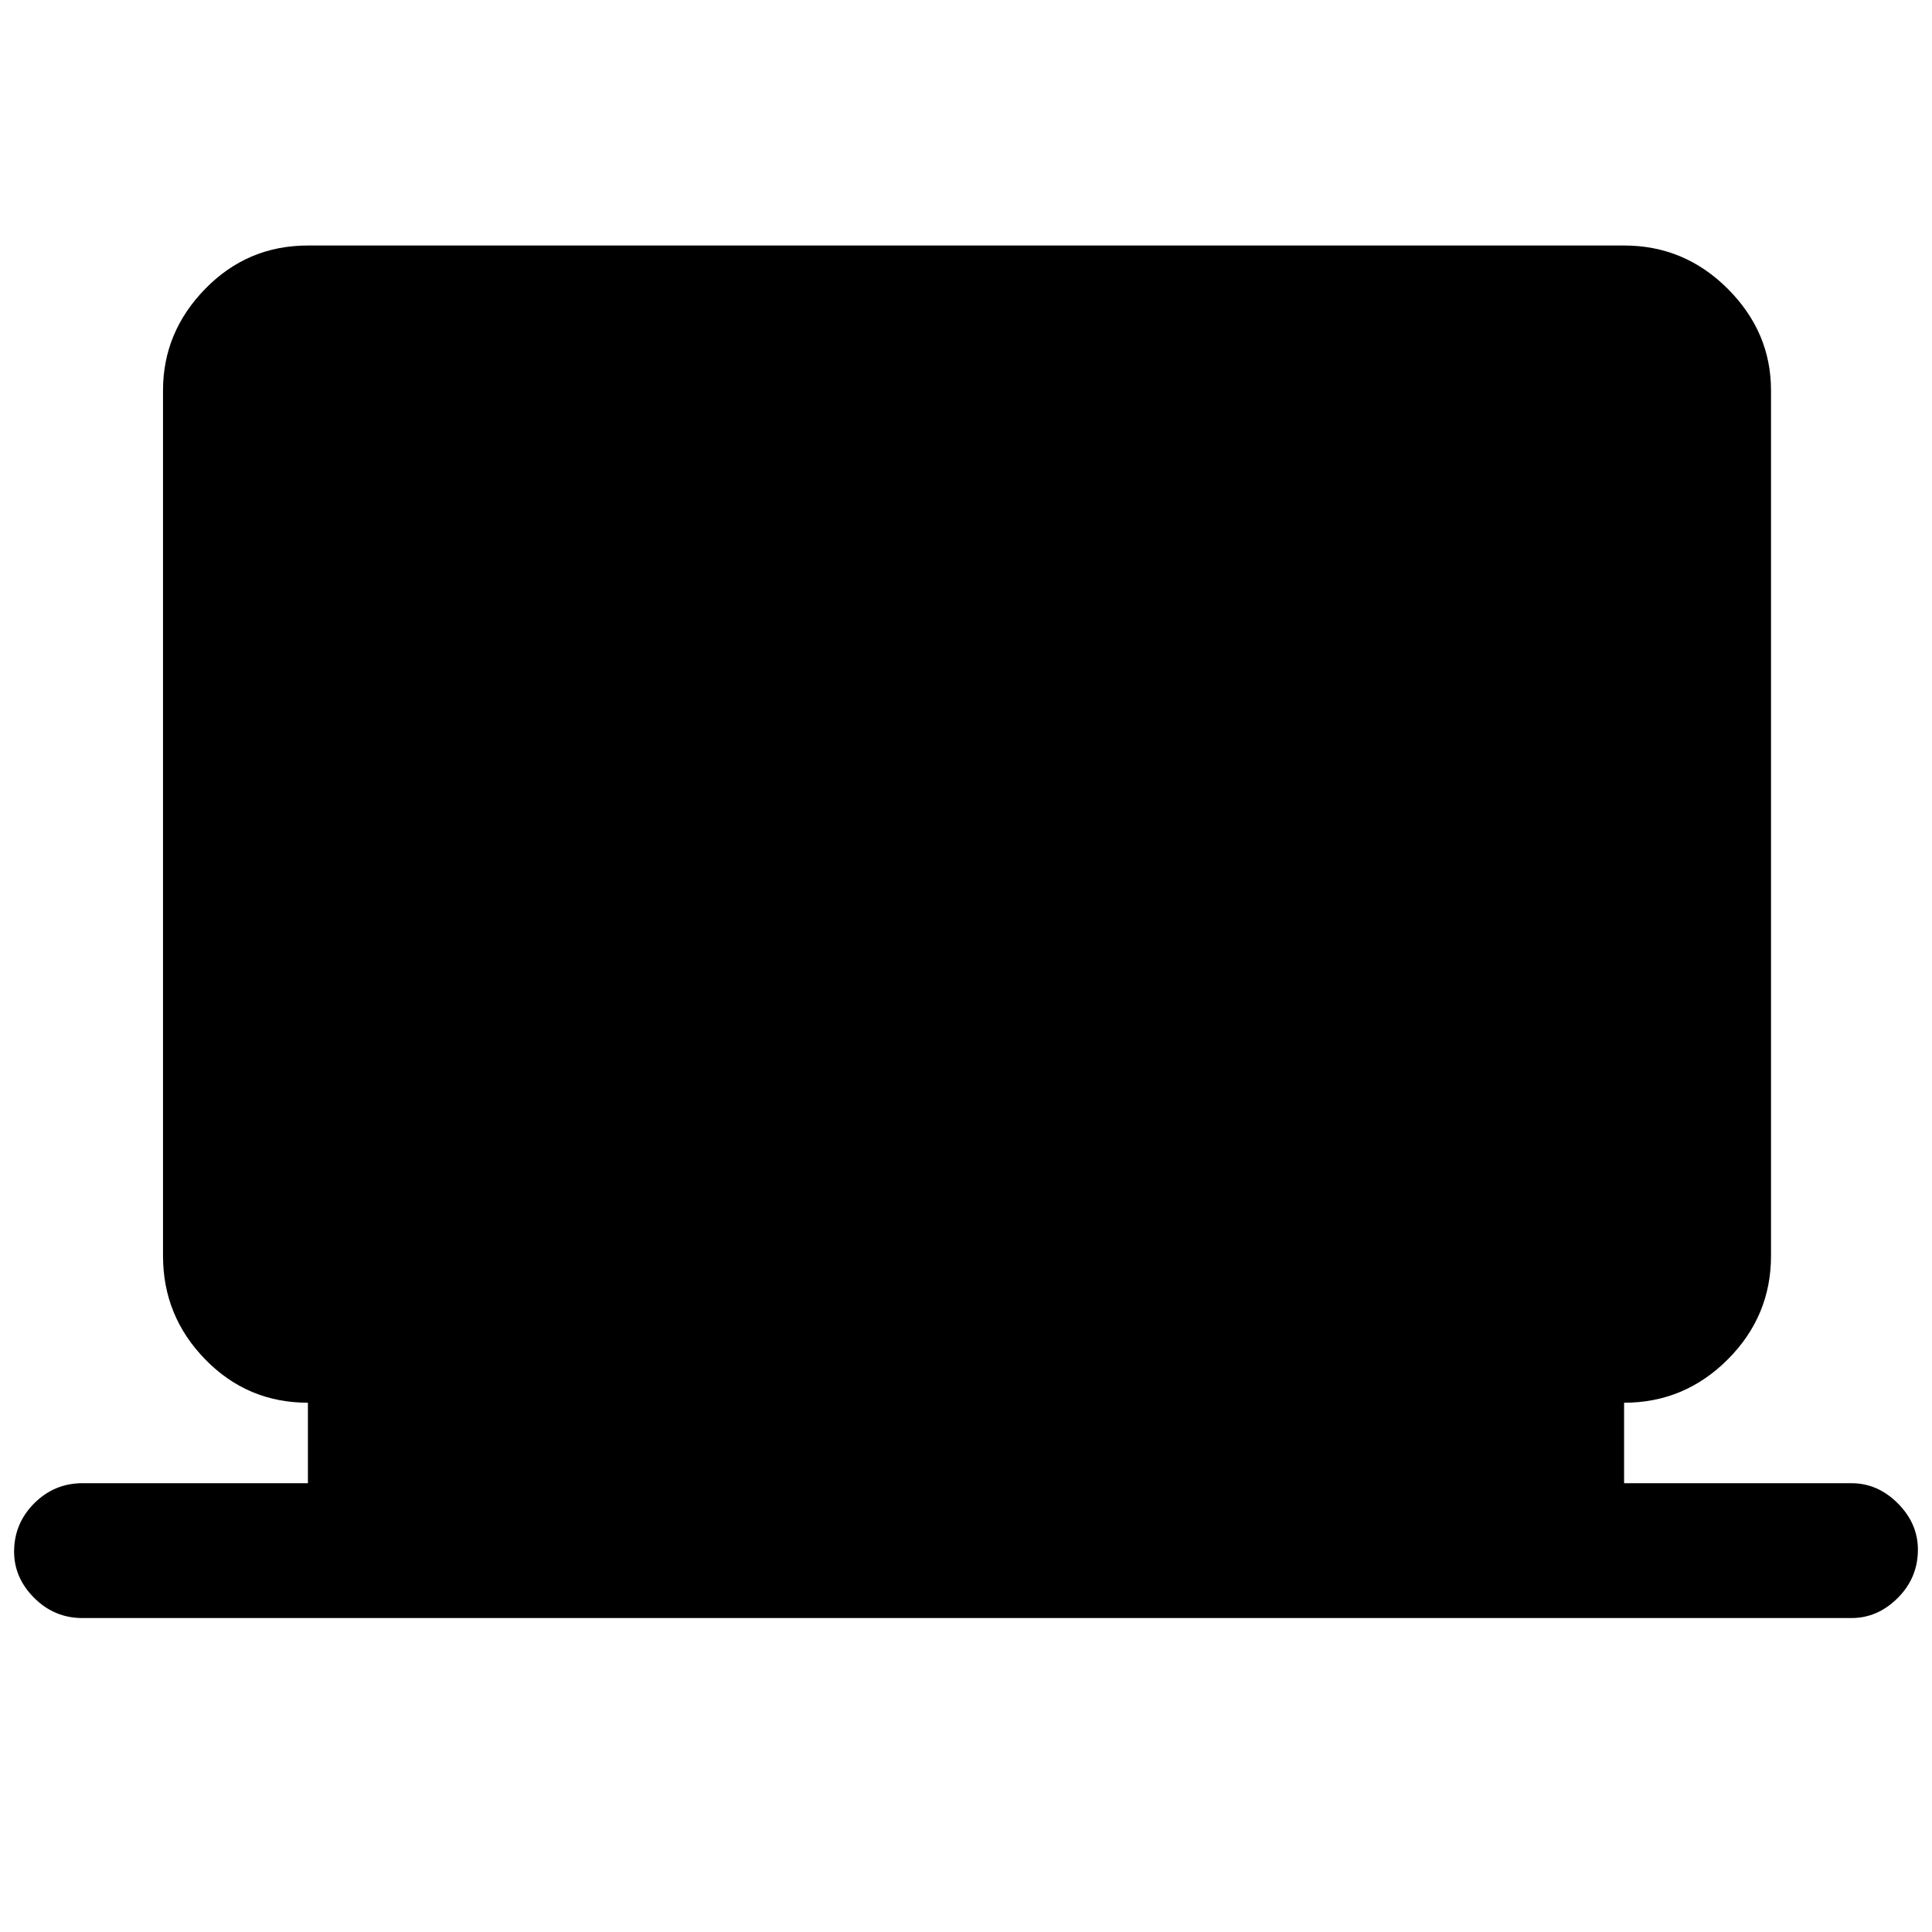 <svg xmlns="http://www.w3.org/2000/svg" height="40" width="40"><path d="M1.708 33.5Q1.125 33.5 0.708 33.083Q0.292 32.667 0.292 32.125Q0.292 31.542 0.708 31.125Q1.125 30.708 1.708 30.708H6.375V29.042Q5.125 29.042 4.25 28.146Q3.375 27.25 3.375 26V8.083Q3.375 6.875 4.25 5.979Q5.125 5.083 6.375 5.083H33.625Q34.875 5.083 35.771 5.979Q36.667 6.875 36.667 8.083V26Q36.667 27.25 35.771 28.146Q34.875 29.042 33.625 29.042V30.708H38.333Q38.875 30.708 39.292 31.125Q39.708 31.542 39.708 32.083Q39.708 32.667 39.292 33.083Q38.875 33.5 38.333 33.5Z"/></svg>